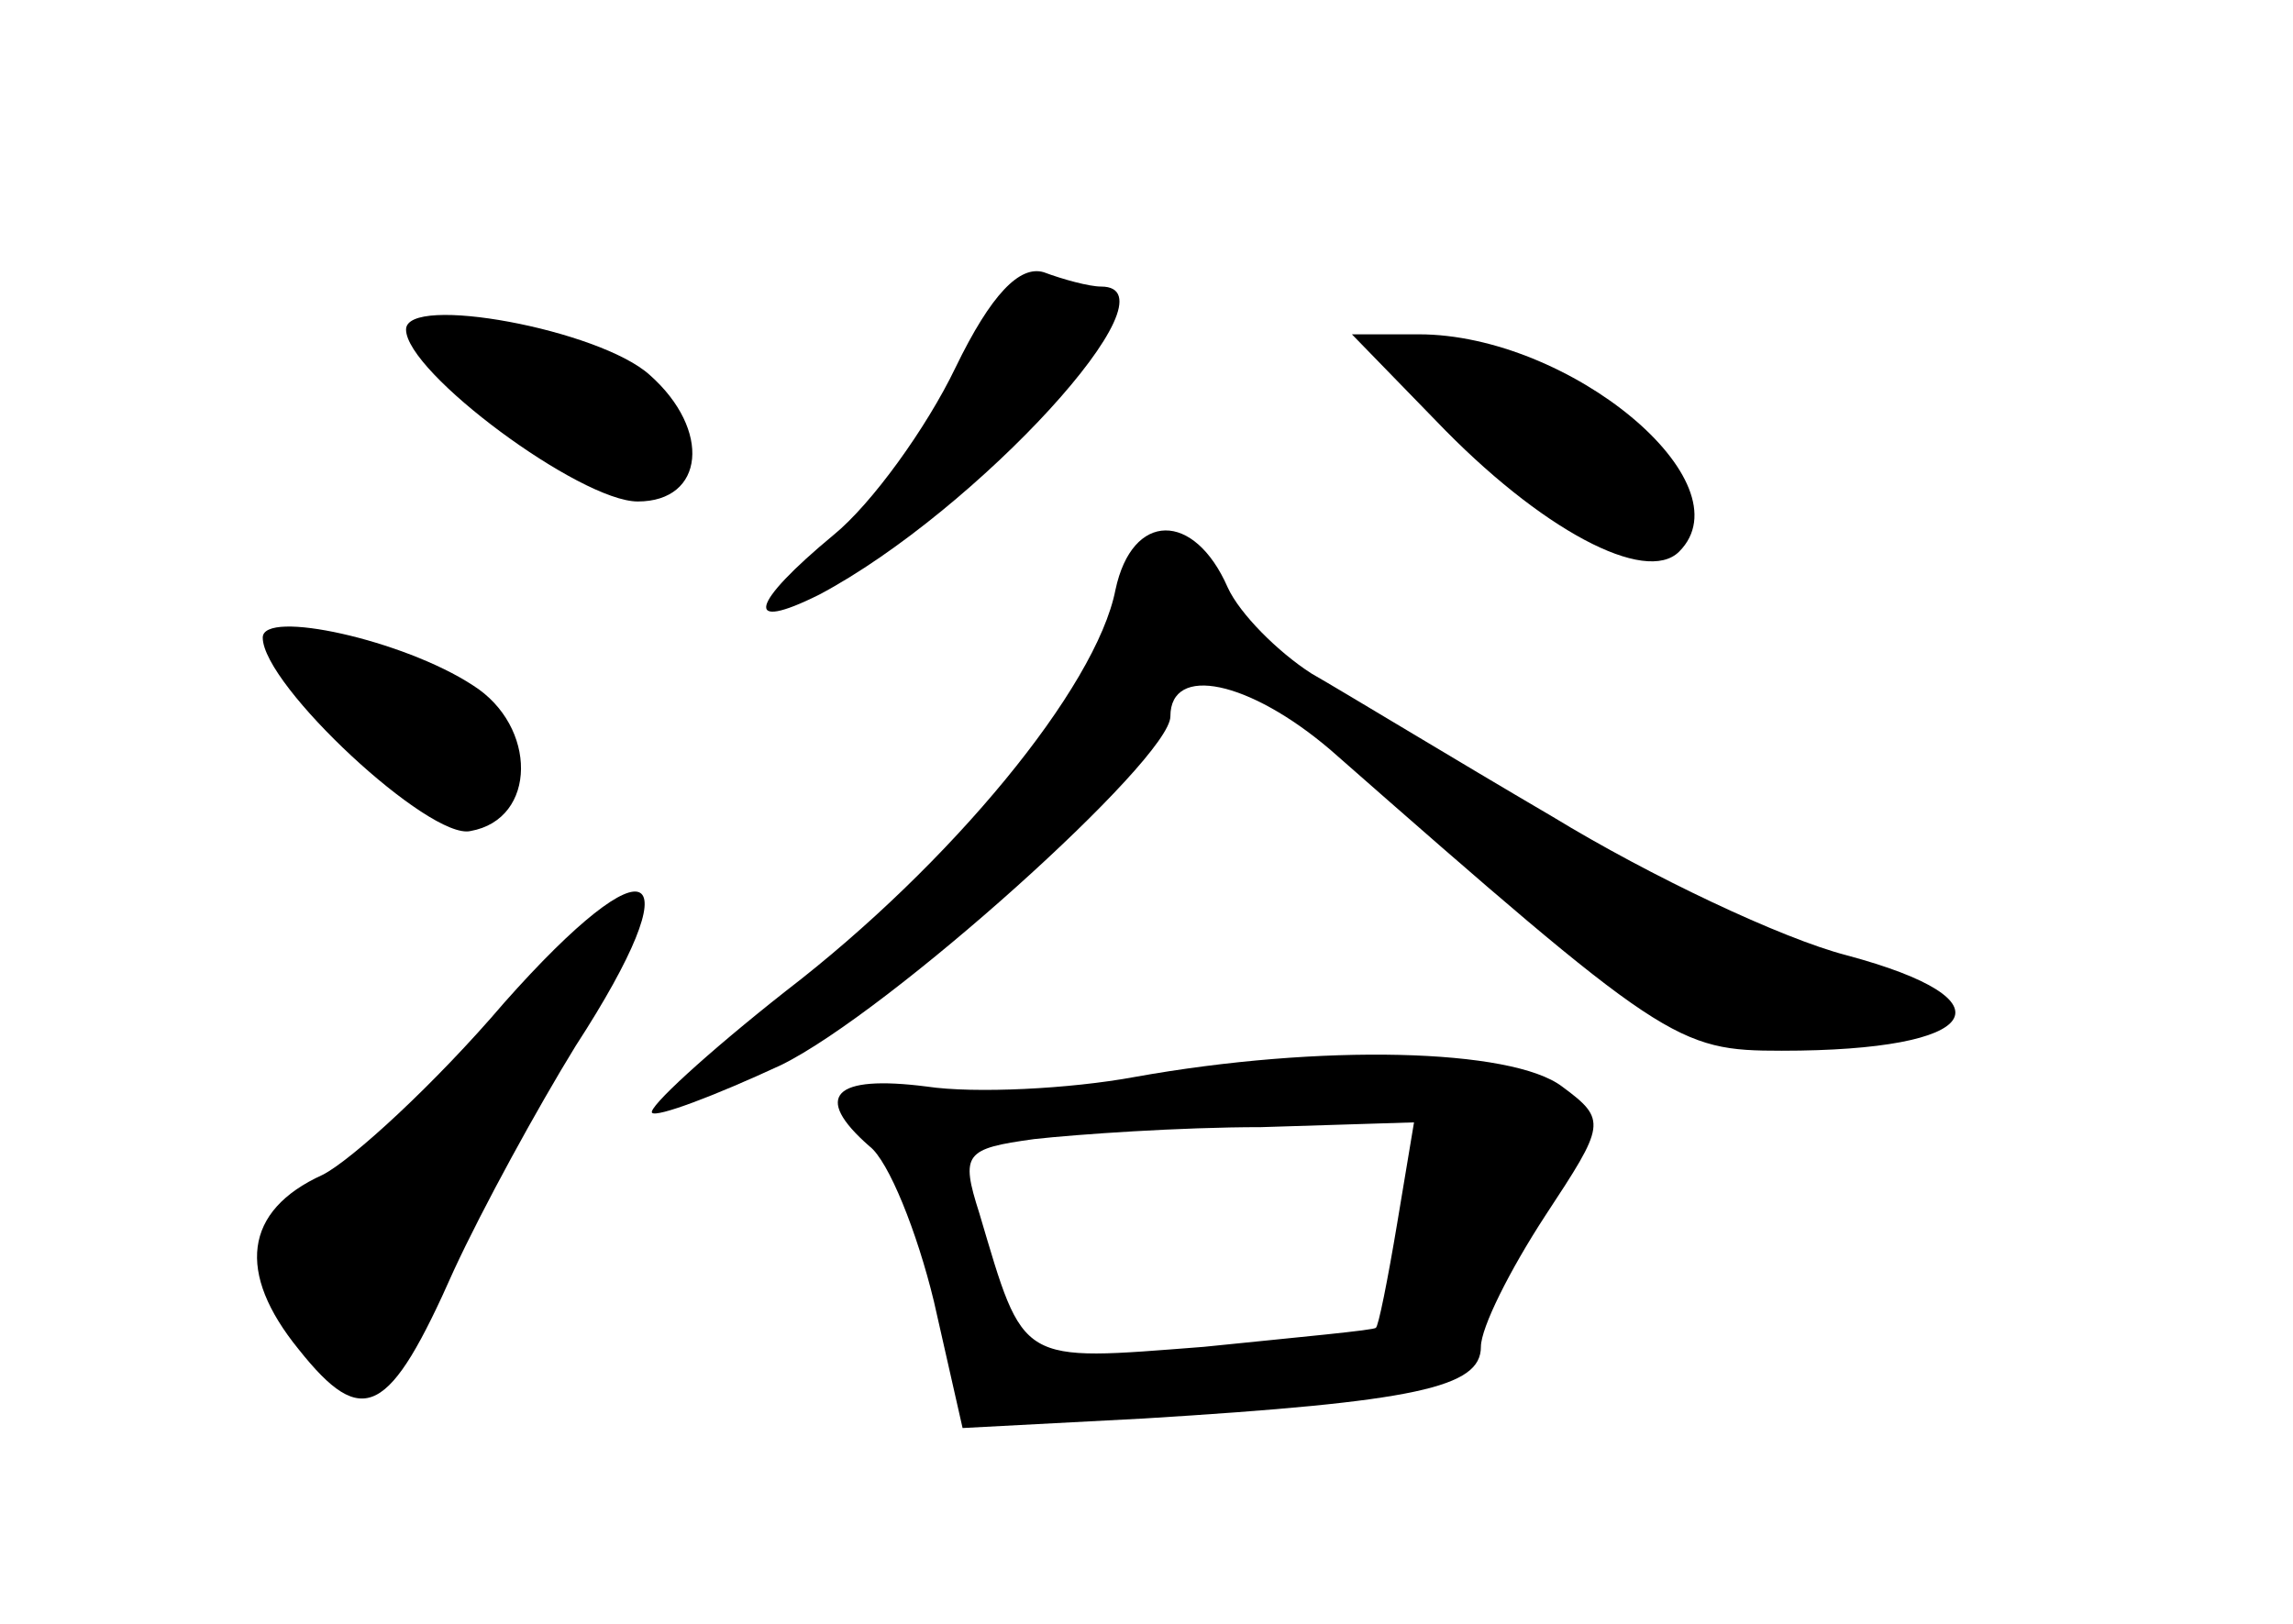 <?xml version="1.0" standalone="no"?>
<!DOCTYPE svg PUBLIC "-//W3C//DTD SVG 20010904//EN"
 "http://www.w3.org/TR/2001/REC-SVG-20010904/DTD/svg10.dtd">
<svg version="1.0" xmlns="http://www.w3.org/2000/svg"
 width="96pt" height="68pt" viewBox="0 0 96 68"
 preserveAspectRatio="xMidYMid meet">
<g transform="translate(0,68) scale(0.1,-0.1)"
fill="#000000" stroke="none">
<path d="M400 526 c-12 -25 -35 -57 -51 -70 -35 -29 -38 -41 -6 -25 66 35 152
129 118 129 -5 0 -16 3 -24 6 -10 3 -22 -9 -37 -40z"/>
<path d="M170 542 c0 -18 73 -72 97 -72 28 0 31 30 5 53 -21 19 -102 34 -102
19z"/>
<path d="M601 504 c44 -46 88 -69 102 -55 29 29 -46 91 -109 91 l-28 0 35 -36z"/>
<path d="M467 433 c-8 -41 -69 -115 -138 -168 -33 -26 -58 -49 -56 -51 2 -2
26 7 54 20 45 22 163 128 163 146 0 22 33 15 67 -14 140 -123 145 -126 189
-126 84 0 98 21 27 40 -27 7 -82 33 -123 58 -41 24 -87 52 -101 60 -14 9 -30
25 -35 36 -14 32 -40 32 -47 -1z"/>
<path d="M110 413 c0 -20 70 -85 87 -81 28 5 28 44 1 61 -29 19 -88 32 -88 20z"/>
<path d="M211 260 c-29 -34 -64 -66 -76 -72 -33 -15 -36 -41 -10 -73 27 -34
38 -28 65 33 12 26 35 68 51 94 50 77 32 88 -30 18z"/>
<path d="M475 229 c-27 -5 -67 -7 -87 -4 -39 5 -48 -4 -24 -25 8 -6 20 -36 27
-65 l12 -53 76 4 c114 7 141 13 141 30 0 8 12 32 27 55 25 38 26 40 7 54 -21
16 -101 18 -179 4z m110 -61 c-4 -24 -8 -44 -9 -44 0 -1 -33 -4 -72 -8 -78 -6
-75 -8 -94 56 -8 25 -6 27 23 31 18 2 61 5 95 5 l64 2 -7 -42z"/>
</g>
</svg>
